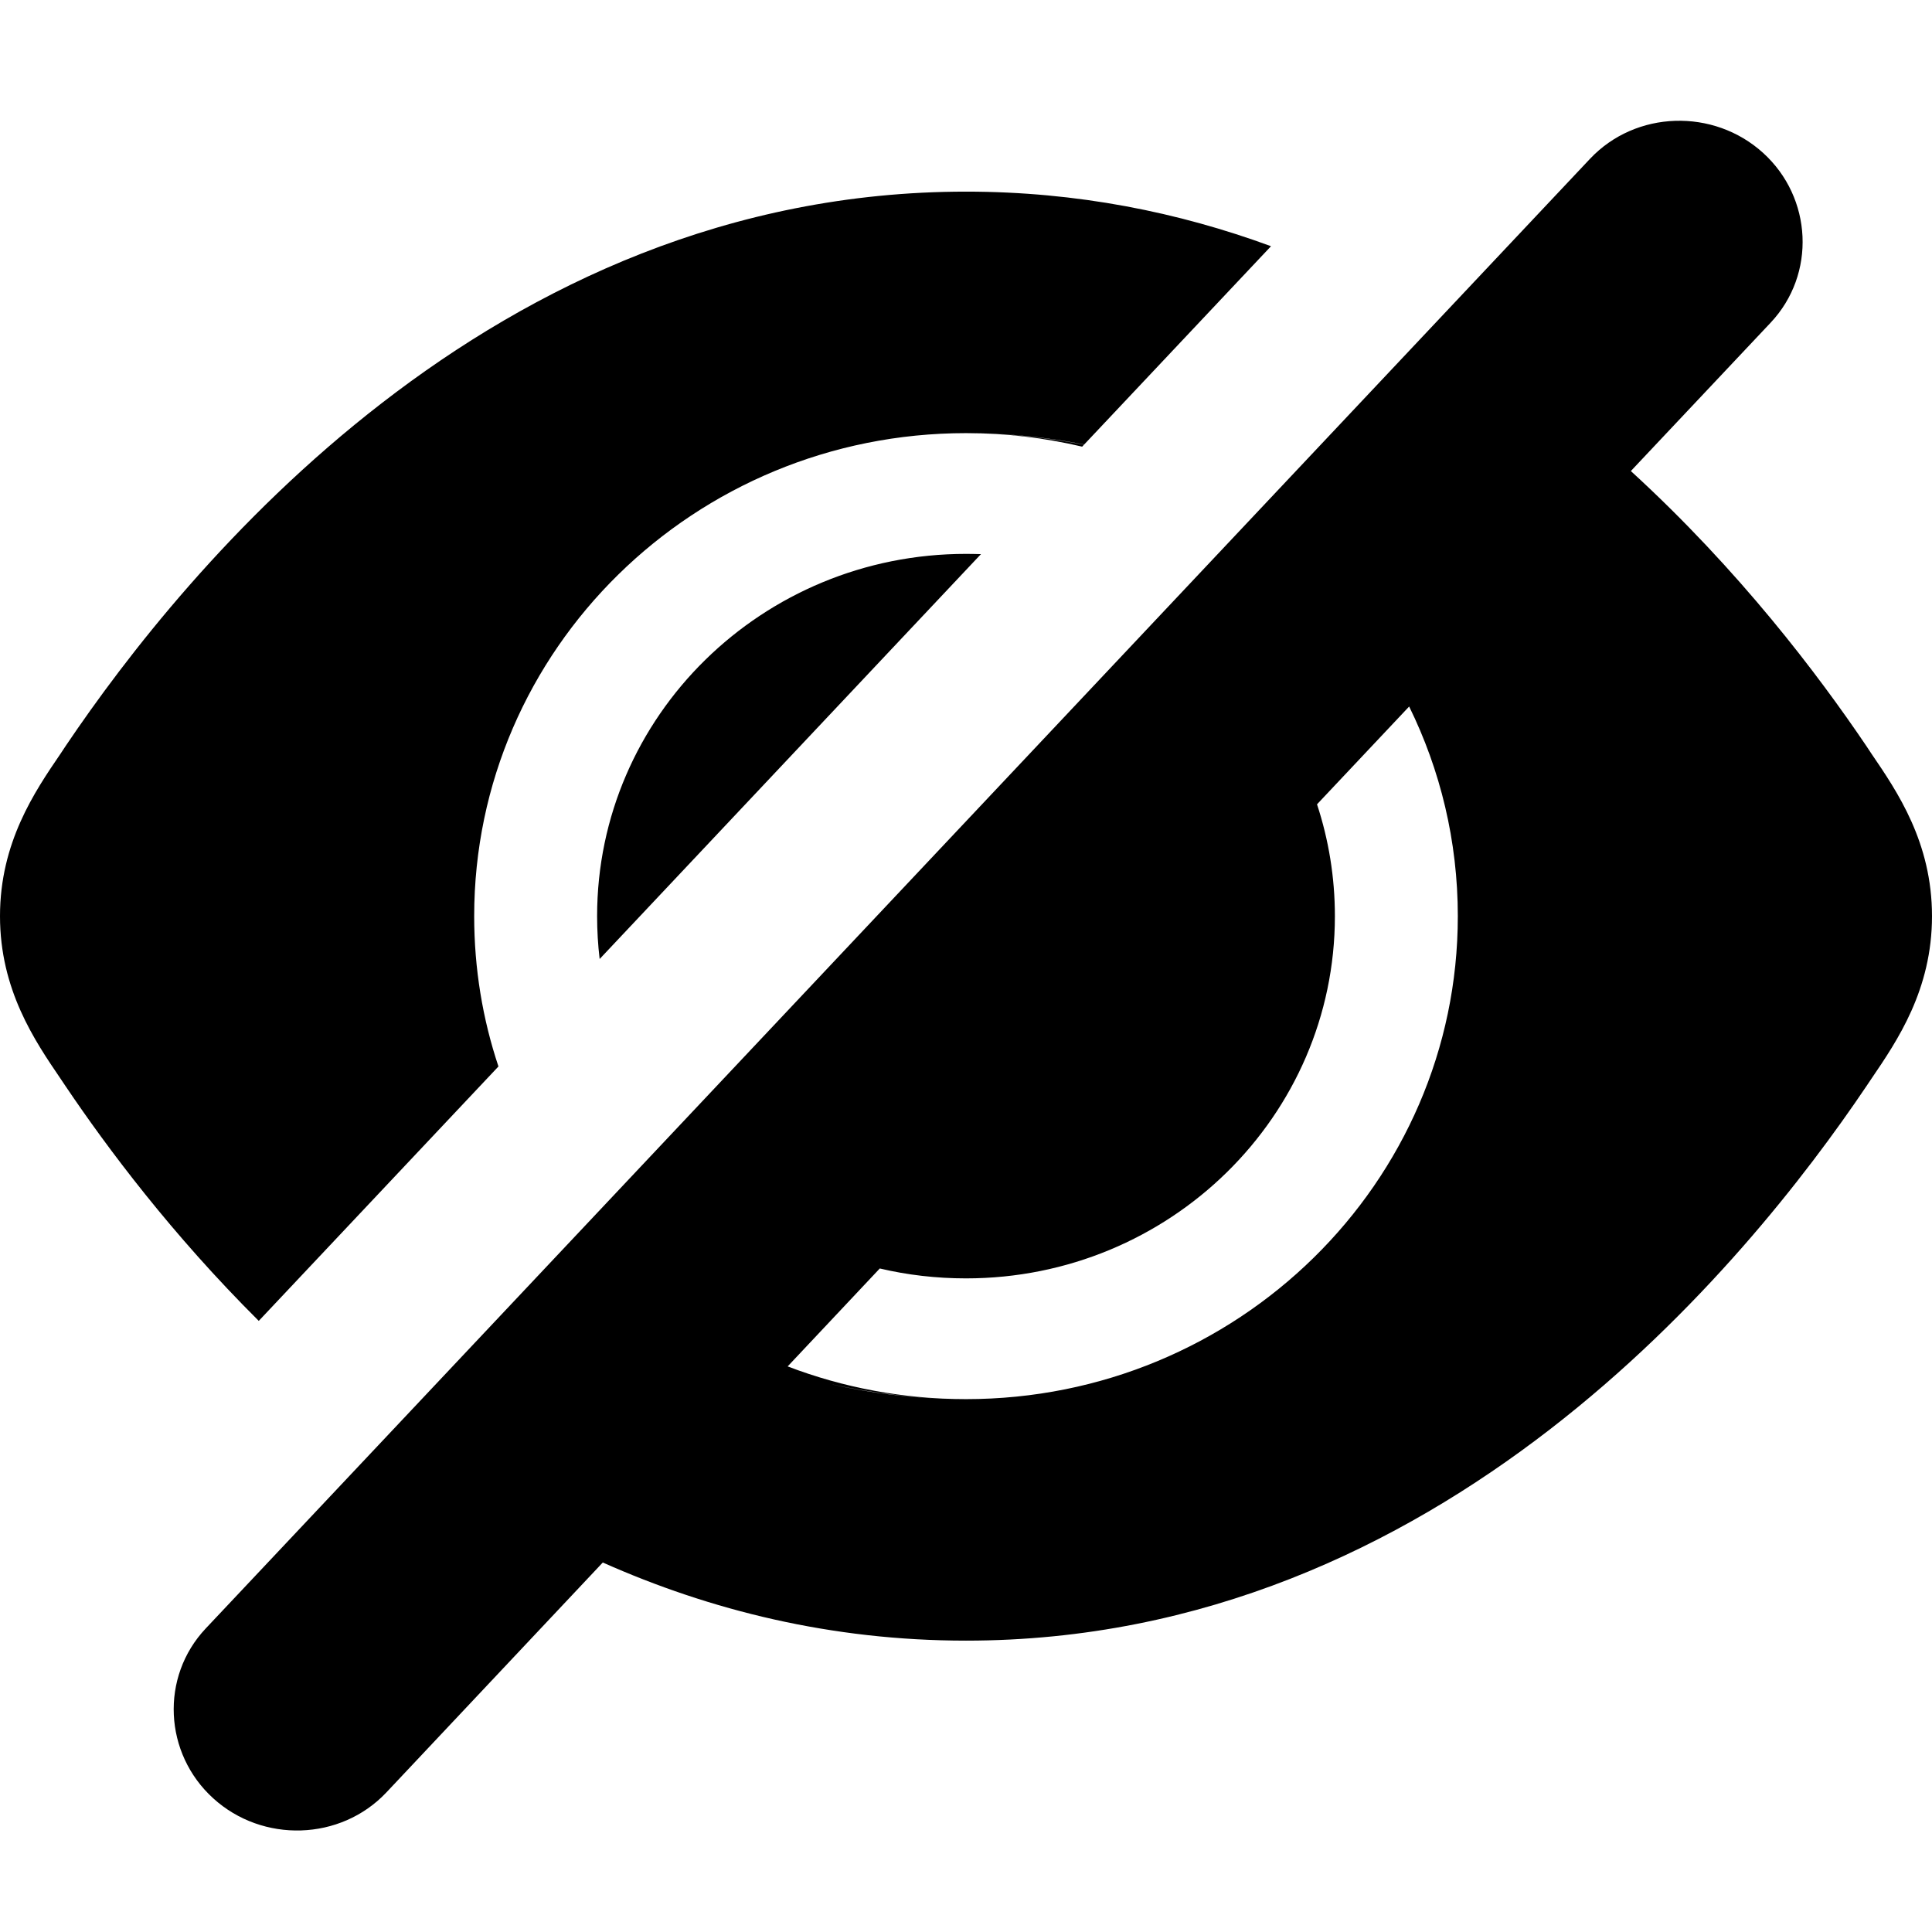 <svg width="16" height="16" viewBox="0 0 16 16" fill="none" xmlns="http://www.w3.org/2000/svg">
<path fill-rule="evenodd" clip-rule="evenodd" d="M14.601 1.266C14.192 0.895 13.547 0.913 13.168 1.315L1.704 13.486C1.325 13.888 1.357 14.522 1.766 14.893C2.175 15.265 2.82 15.246 3.199 14.845L4.992 12.94C5.88 13.335 6.884 13.587 8 13.587C11.934 13.587 14.473 10.454 15.455 8.998L15.498 8.934C15.713 8.618 16 8.197 16 7.587C16 6.977 15.713 6.556 15.498 6.241L15.455 6.176C15.057 5.587 14.404 4.722 13.506 3.901L14.663 2.673C15.042 2.271 15.01 1.637 14.601 1.266ZM11.67 5.851L10.907 6.661C11.003 6.953 11.055 7.264 11.055 7.587C11.055 9.244 9.687 10.587 8 10.587C7.754 10.587 7.515 10.559 7.286 10.505L6.523 11.316C6.981 11.491 7.479 11.587 8 11.587C7.622 11.587 7.244 11.542 6.87 11.461C7.23 11.542 7.607 11.587 8 11.587C10.249 11.587 12.073 9.796 12.073 7.587C12.073 6.965 11.928 6.376 11.67 5.851ZM8 1.587C8.919 1.587 9.762 1.758 10.526 2.039L8.979 3.681C8.665 3.62 8.338 3.587 8 3.587C5.751 3.587 3.927 5.378 3.927 7.587C3.927 8.022 3.997 8.44 4.128 8.832L2.143 10.939C1.424 10.224 0.889 9.508 0.545 8.998L0.502 8.934C0.287 8.618 0 8.197 0 7.587C0 6.977 0.287 6.556 0.502 6.241L0.545 6.176C1.527 4.72 4.066 1.587 8 1.587ZM8 3.587C8.327 3.587 8.654 3.621 8.978 3.682L8.962 3.699C8.654 3.626 8.331 3.587 8 3.587ZM8 4.587C8.041 4.587 8.083 4.588 8.124 4.589L4.966 7.942C4.952 7.825 4.945 7.707 4.945 7.587C4.945 5.93 6.313 4.587 8 4.587Z" fill="#000000"/>
</svg>
